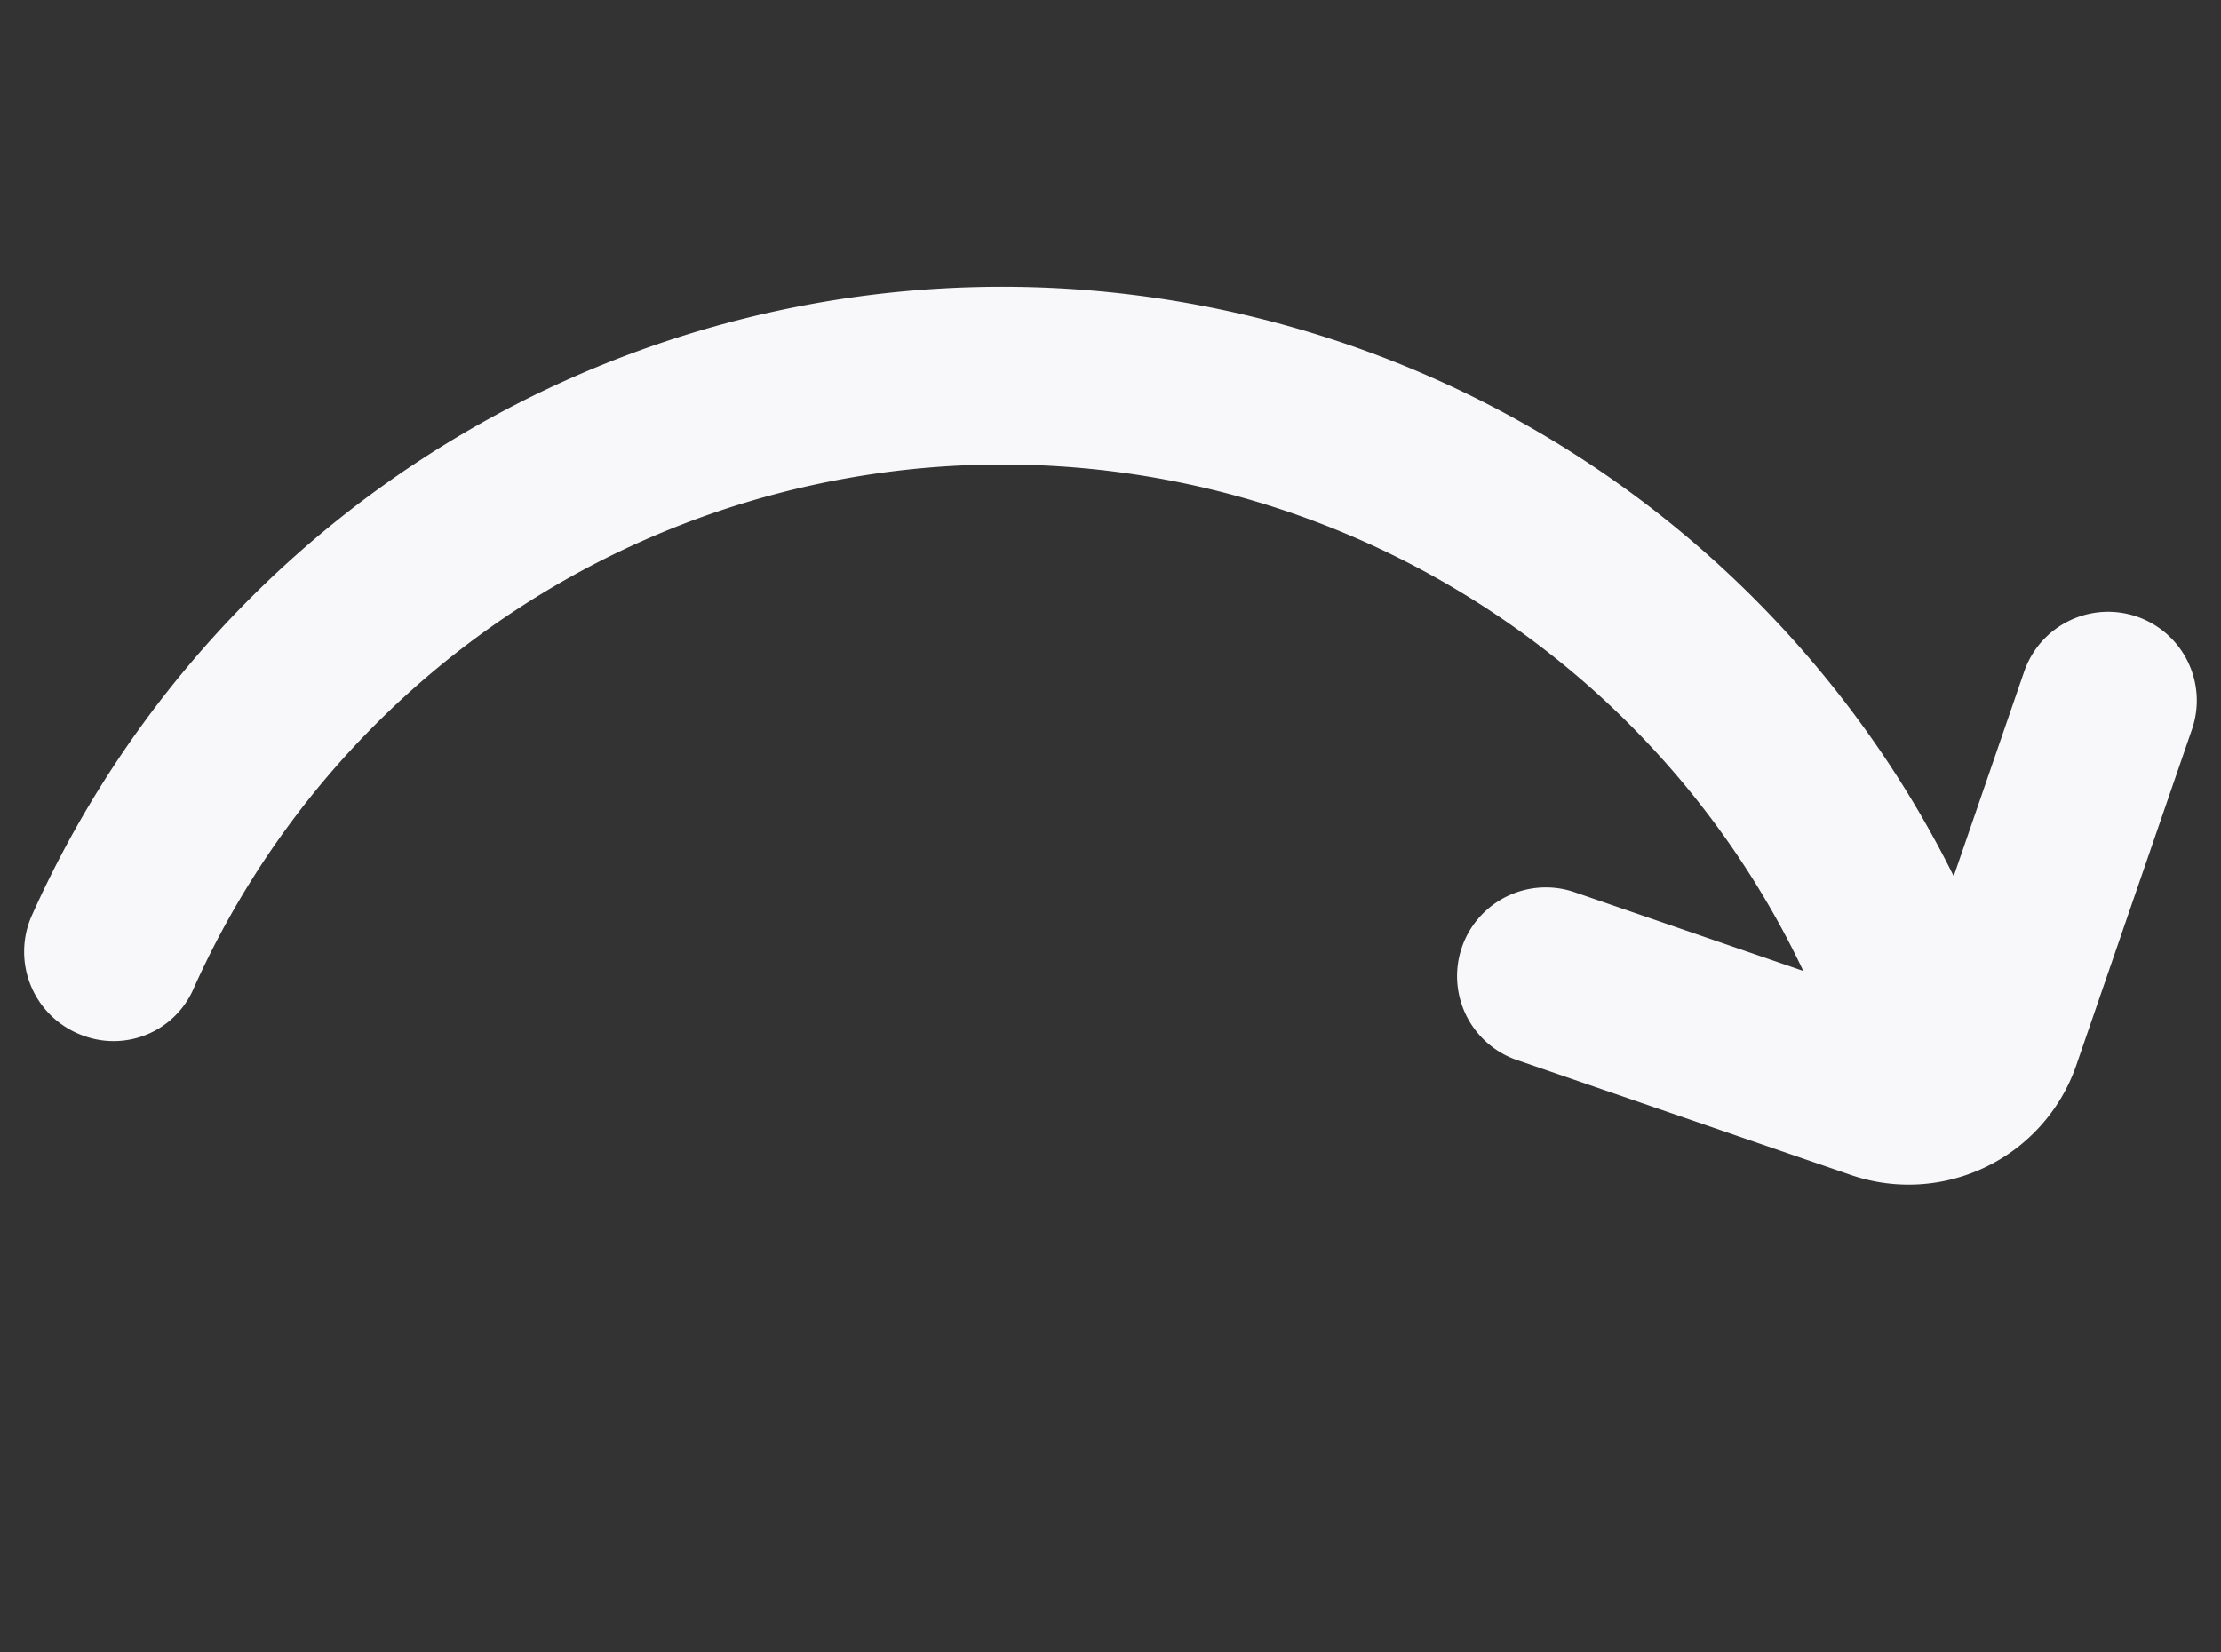 <svg xmlns="http://www.w3.org/2000/svg" width="54.799" height="40.775" viewBox="0 0 54.799 40.775"><rect x="0" y="0" width="54.799" height="40.775" fill="#333333" stroke="none"/><defs><style>.a{fill:#f8f8fb;}</style></defs><g transform="translate(8.557) rotate(19)"><path class="a" d="M46.717.009a2.19,2.19,0,0,0-2.19,2.19V7.537A26.225,26.225,0,0,0,.009,23.876,2.2,2.2,0,0,0,2.2,26.284a2.15,2.15,0,0,0,2.163-1.923A21.866,21.866,0,0,1,41.779,10.957H35.768a2.19,2.19,0,0,0,0,4.379h8.759a4.379,4.379,0,0,0,4.379-4.379V2.2A2.19,2.19,0,0,0,46.717.009Z" transform="translate(0 0)"/></g></svg>